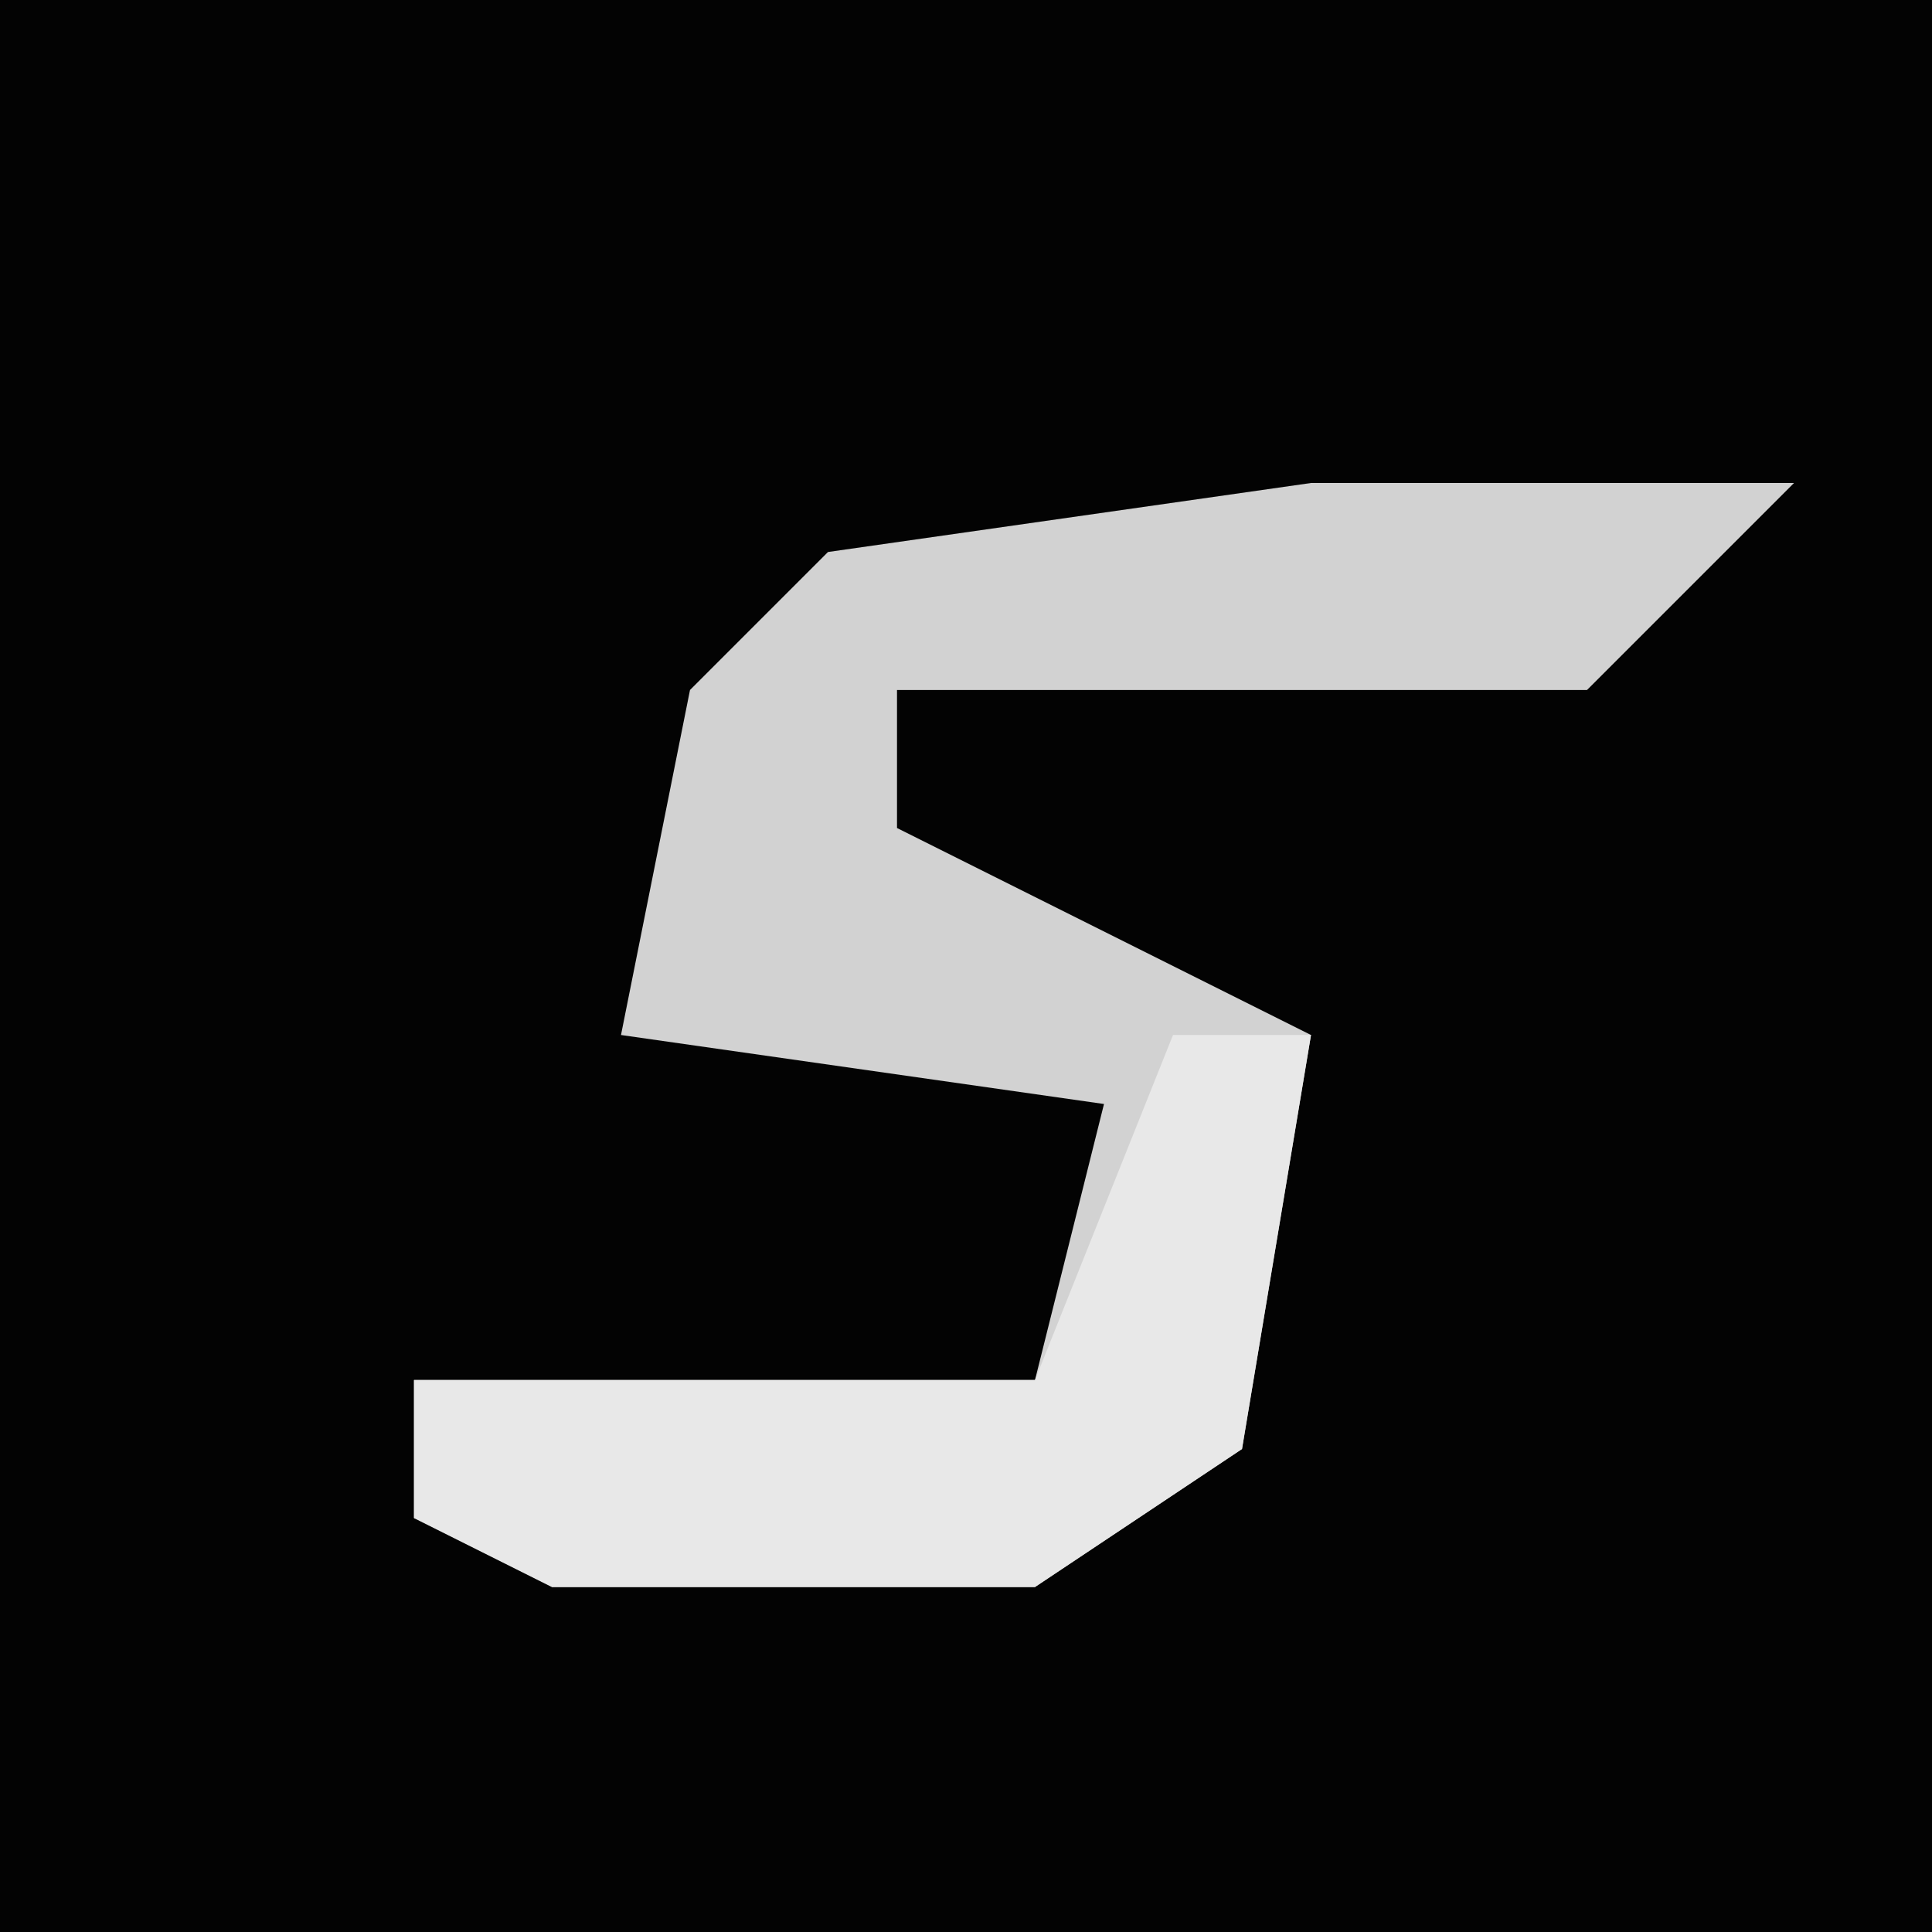 <?xml version="1.0" encoding="UTF-8"?>
<svg version="1.1" xmlns="http://www.w3.org/2000/svg" width="28" height="28">
<path d="M0,0 L28,0 L28,28 L0,28 Z " fill="#030303" transform="translate(0,0)"/>
<path d="M0,0 L7,0 L4,3 L-6,3 L-6,5 L0,8 L-1,14 L-4,16 L-11,16 L-13,15 L-13,13 L-4,13 L-3,9 L-10,8 L-9,3 L-7,1 Z " fill="#D2D2D2" transform="translate(19,7)"/>
<path d="M0,0 L2,0 L1,6 L-2,8 L-9,8 L-11,7 L-11,5 L-2,5 Z " fill="#E8E8E8" transform="translate(17,15)"/>
</svg>
